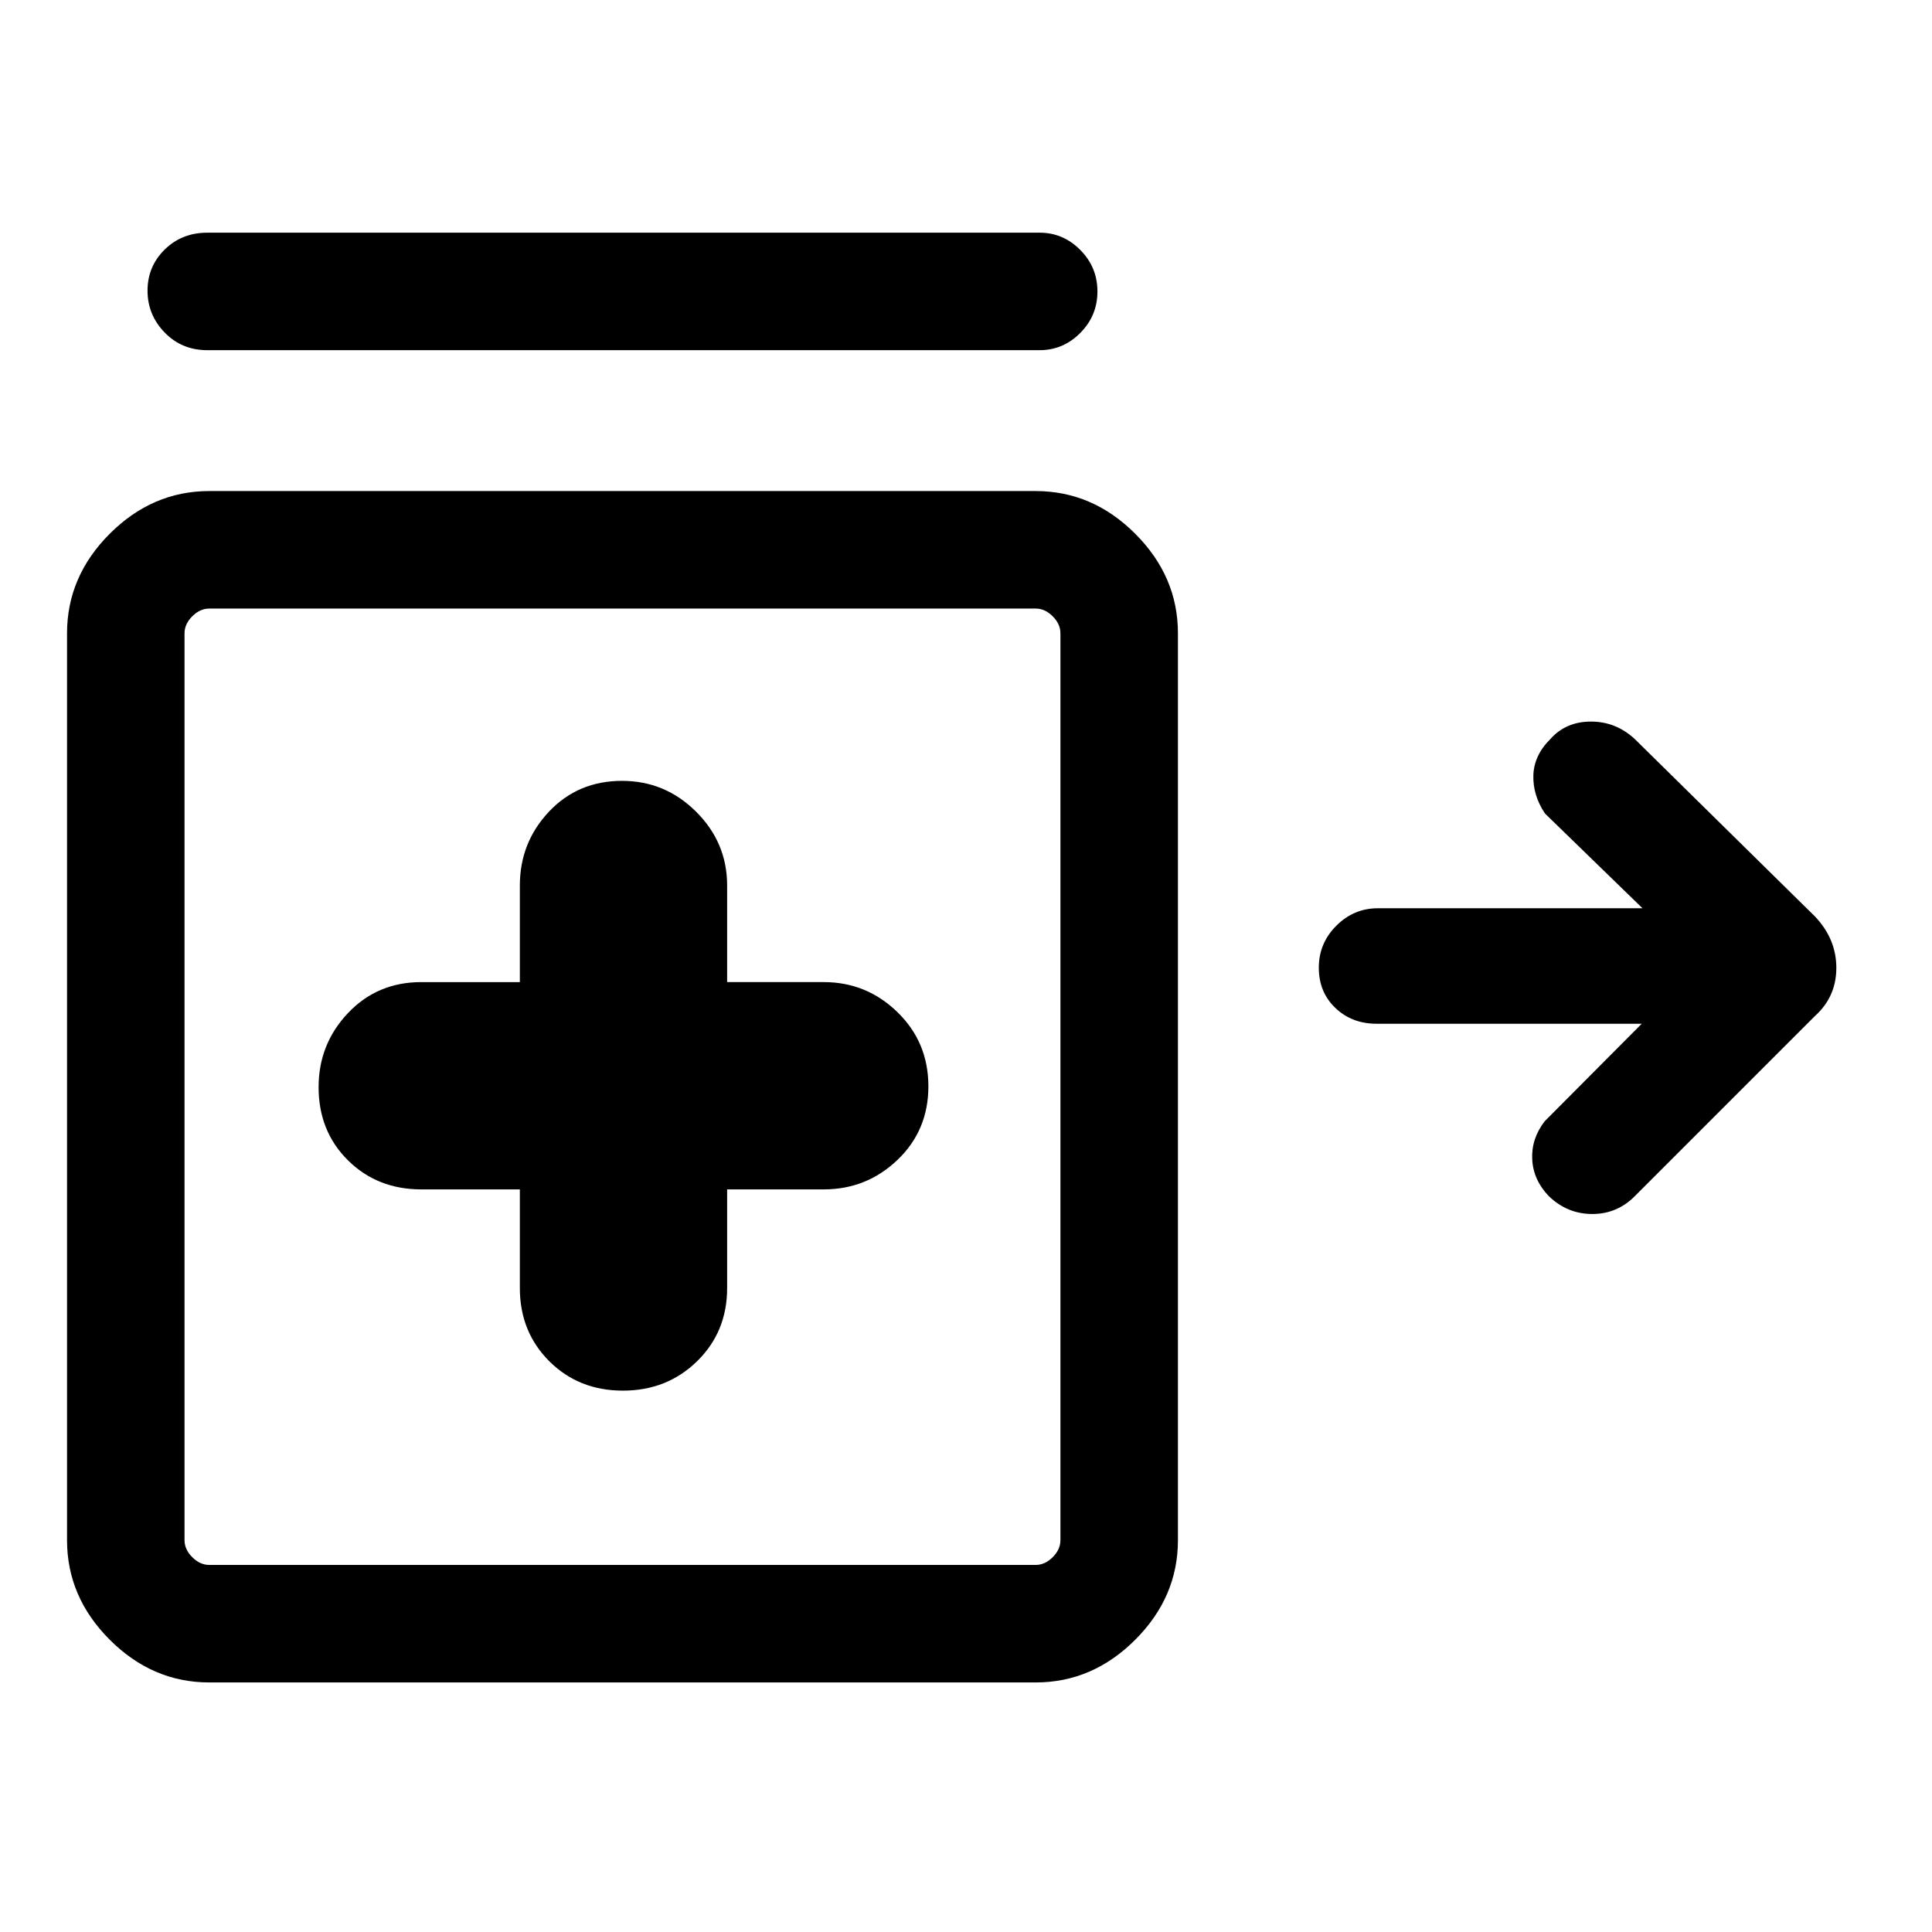 <svg xmlns="http://www.w3.org/2000/svg" height="48" viewBox="0 -960 960 960" width="48"><path d="M103-786q-12.64 0-21.17-8.76-8.52-8.77-8.52-20.81T81.83-836q8.53-8.38 21.17-8.38h413.61q11.67 0 20.18 8.58 8.52 8.58 8.52 20.62 0 12.04-8.52 20.61-8.51 8.57-20.18 8.57H103Zm206.52 517q21.9 0 36.84-14.59 14.95-14.6 14.95-36.41v-49h48q21.31 0 36.65-14.65 15.35-14.66 15.35-36.56 0-21.9-15.35-36.84Q430.62-472 409.31-472h-48v-48q0-21.31-15.41-36.66Q330.5-572 309.1-572q-21.9 0-36.35 15.34-14.44 15.35-14.44 36.66v48h-49q-21.82 0-36.41 15.4-14.59 15.41-14.59 36.81 0 21.9 14.59 36.34Q187.49-369 209.31-369h49v49q0 21.81 14.65 36.41Q287.61-269 309.52-269ZM104-124q-28.25 0-49.47-21.22t-21.22-49.47v-450.62q0-28.25 21.22-49.47T104-716h410.61q28.26 0 49.48 21.22 21.22 21.22 21.22 49.47v450.62q0 28.25-21.22 49.47T514.61-124H104Zm0-58.39h410.61q4.62 0 8.47-3.84 3.84-3.85 3.84-8.46v-450.62q0-4.61-3.84-8.46-3.85-3.84-8.47-3.84H104q-4.61 0-8.46 3.84-3.85 3.85-3.85 8.46v450.62q0 4.61 3.85 8.46 3.85 3.84 8.46 3.84Zm665.54-183.3q-7.69-8.07-8.19-18.27-.5-10.19 6.19-18.89l48.23-48.46H684q-12.25 0-20.47-7.85-8.22-7.85-8.22-20T664-500q8.69-8.69 20.62-8.69h131.53l-48.46-47.08q-6.07-9.08-5.77-19 .31-9.92 8.44-18 7.75-8.69 20.16-8.69 12.42 0 21.79 8.69l89.53 88.15q10.62 11.19 10.62 25.54t-10.62 23.93l-89.3 89.3q-8.89 9.08-21.33 9.08-12.44 0-21.67-8.92ZM309.31-420Z"/></svg>